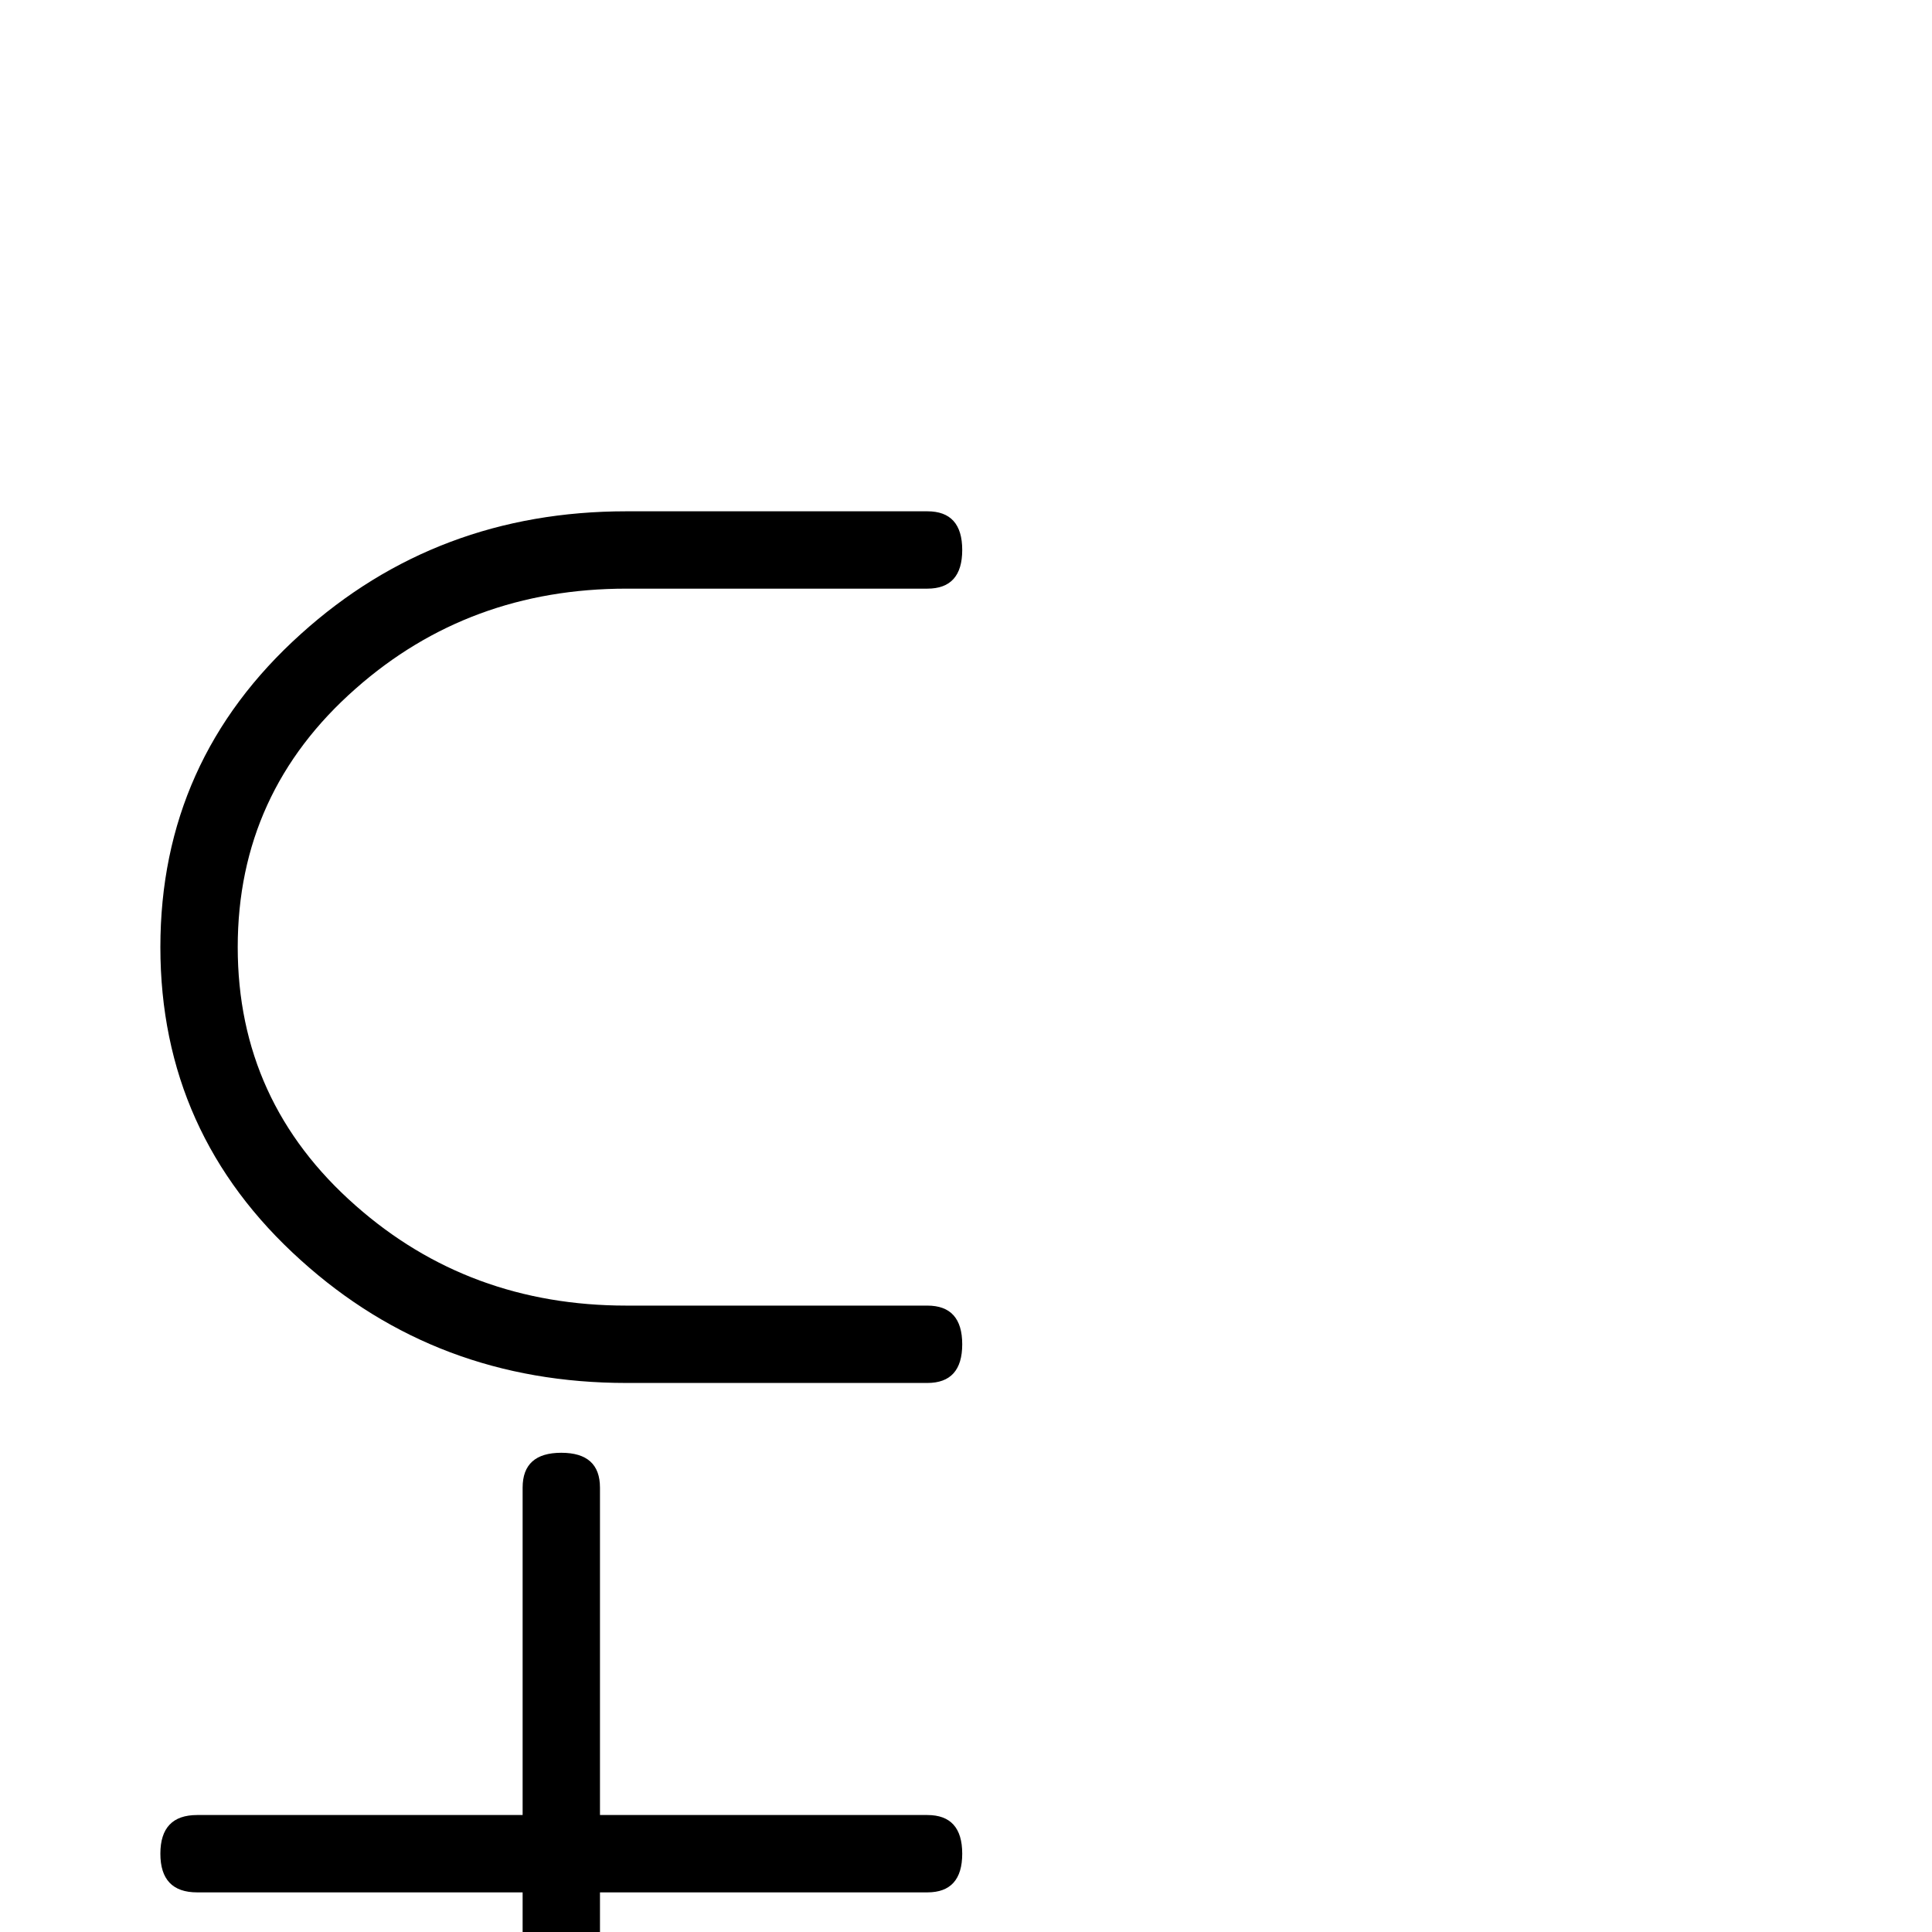 <?xml version="1.0" standalone="no"?>
<!DOCTYPE svg PUBLIC "-//W3C//DTD SVG 1.1//EN" "http://www.w3.org/Graphics/SVG/1.1/DTD/svg11.dtd" >
<svg viewBox="0 -442 2048 2048">
  <g transform="matrix(1 0 0 -1 0 1606)">
   <path fill="currentColor"
d="M1020 623q0 -41 -37 -41h-319q-201 0 -345 130q-149 134 -149 332t149 332q144 130 345 130h319q37 0 37 -41t-37 -41h-319q-167 0 -287 -106q-125 -110 -125 -274t125 -274q120 -106 287 -106h319q37 0 37 -41zM1020 83q0 -41 -37 -41h-347v-345q0 -39 -41 -39t-41 39
v345h-345q-39 0 -39 41t39 41h345v347q0 37 41 37t41 -37v-347h347q37 0 37 -41z" />
  </g>

</svg>
